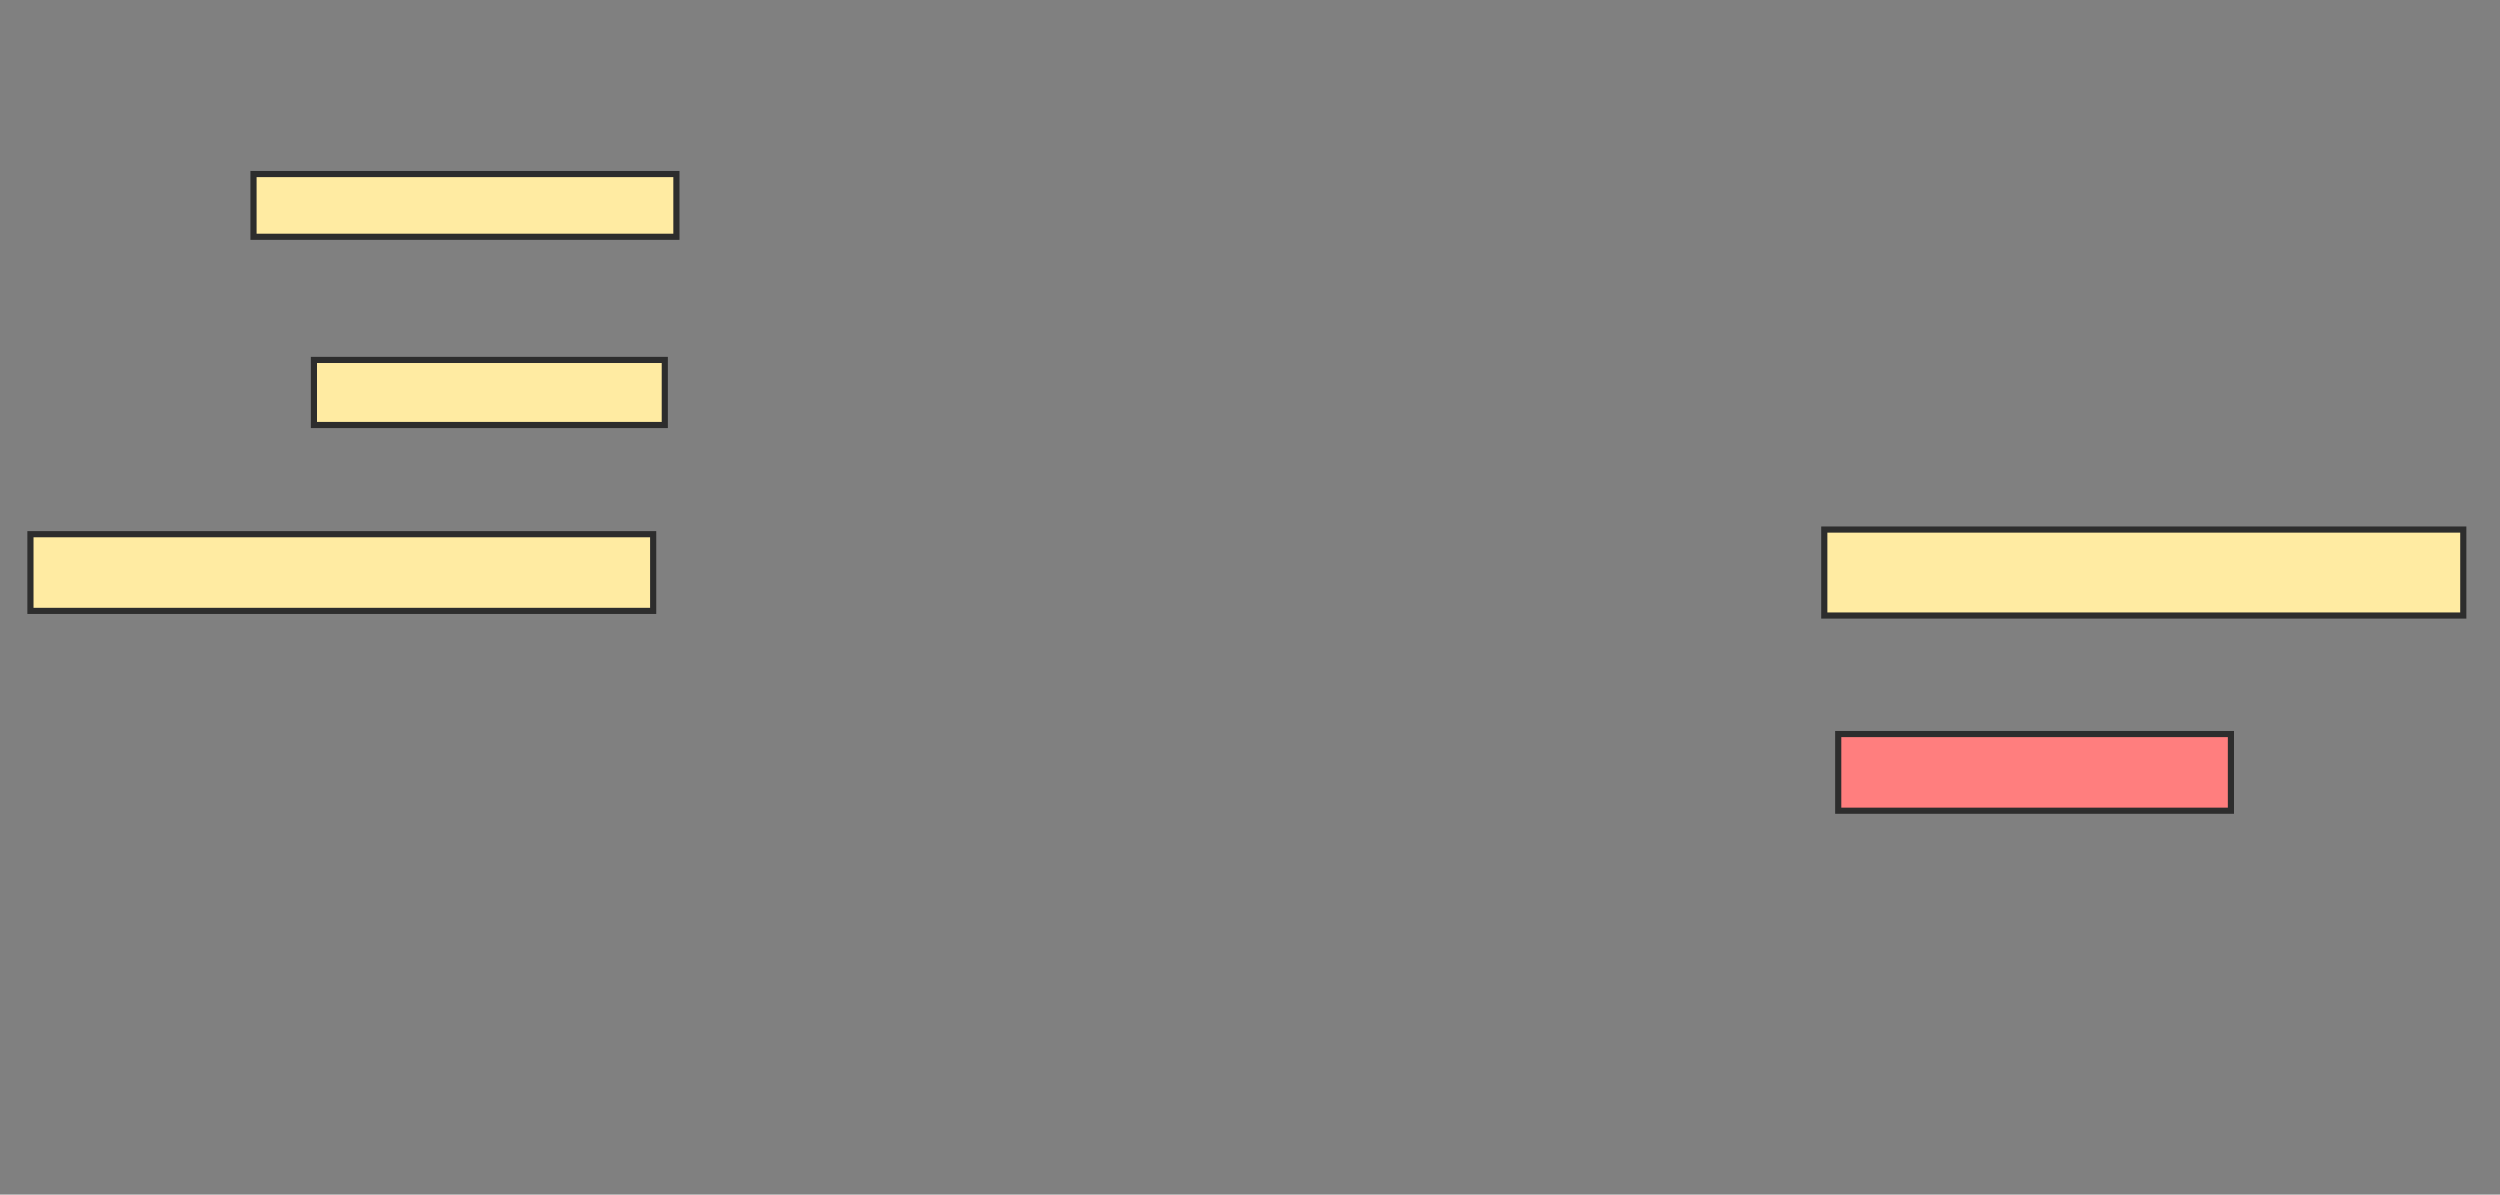 <svg xmlns="http://www.w3.org/2000/svg" width="406" height="194">
 <rect width="100%" height="100%" fill="#808080" stroke="none"/>
 <!-- Created with Image Occlusion Enhanced -->
 <g>
  <title>Labels</title>
 </g>
 <g>
  <title>Masks</title>
  <rect id="4c88e9369f9048c382e7c60581f5222b-ao-1" height="10.189" width="68.679" y="28.264" x="41.17" stroke-linecap="null" stroke-linejoin="null" stroke-dasharray="null" stroke="#2D2D2D" fill="#FFEBA2"/>
  <rect id="4c88e9369f9048c382e7c60581f5222b-ao-2" height="10.566" width="56.981" y="58.453" x="50.981" stroke-linecap="null" stroke-linejoin="null" stroke-dasharray="null" stroke="#2D2D2D" fill="#FFEBA2"/>
  <rect id="4c88e9369f9048c382e7c60581f5222b-ao-3" height="12.453" width="101.132" y="86.755" x="4.943" stroke-linecap="null" stroke-linejoin="null" stroke-dasharray="null" stroke="#2D2D2D" fill="#FFEBA2"/>
  <rect id="4c88e9369f9048c382e7c60581f5222b-ao-4" height="12.453" width="63.774" y="119.208" x="298.528" stroke-linecap="null" stroke-linejoin="null" stroke-dasharray="null" stroke="#2D2D2D" fill="#FF7E7E" class="qshape"/>
  <rect id="4c88e9369f9048c382e7c60581f5222b-ao-5" height="13.962" width="103.774" y="86" x="296.264" stroke-linecap="null" stroke-linejoin="null" stroke-dasharray="null" stroke="#2D2D2D" fill="#FFEBA2"/>
 </g>
</svg>